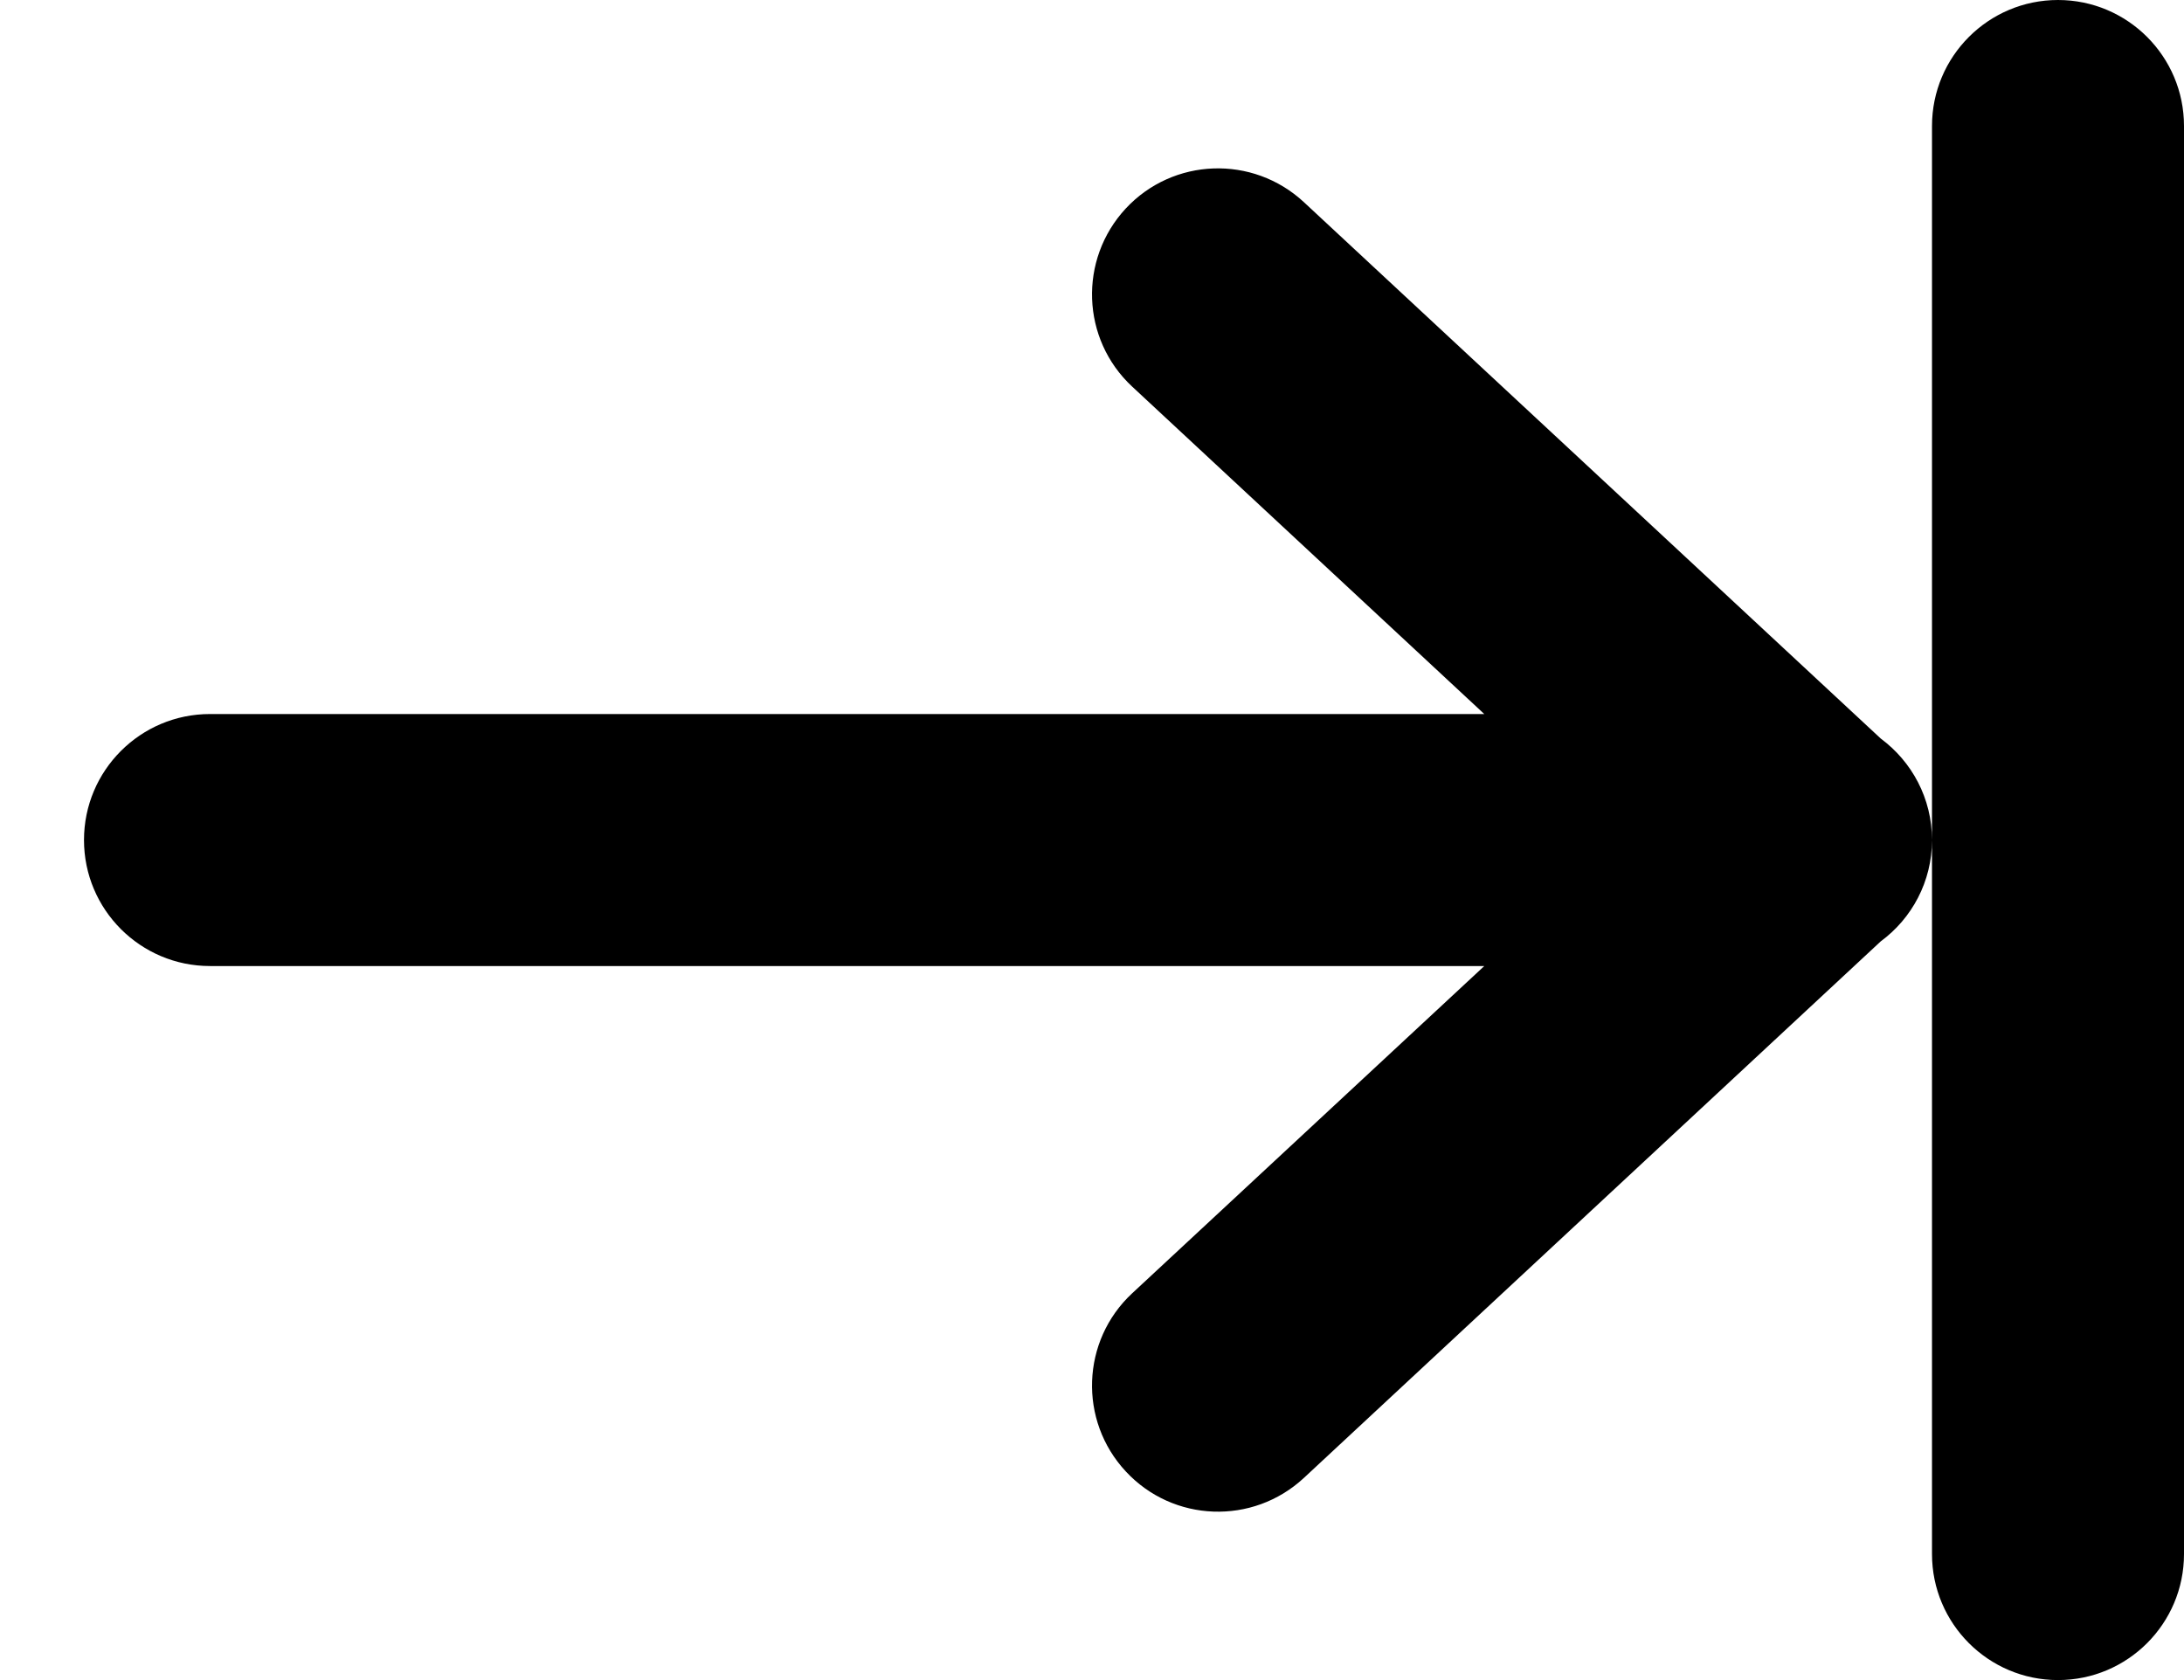 <svg viewBox="0 0 13 10" fill="none" xmlns="http://www.w3.org/2000/svg">
<path d="M13 0.75C13 0.336 12.664 0 12.25 0C11.836 0 11.5 0.336 11.5 0.75V5C11.5 4.752 11.38 4.533 11.195 4.396L7.761 1.203C7.457 0.921 6.983 0.938 6.701 1.241C6.419 1.545 6.436 2.019 6.739 2.301L8.835 4.25H1.25C0.836 4.25 0.5 4.586 0.5 5C0.5 5.414 0.836 5.75 1.25 5.75H8.835L6.739 7.698C6.436 7.98 6.419 8.455 6.701 8.758C6.983 9.062 7.457 9.079 7.761 8.797L11.195 5.603C11.38 5.467 11.5 5.247 11.5 5V9.25C11.5 9.664 11.836 10 12.25 10C12.664 10 13 9.664 13 9.25V0.75Z" fill="evenodd"/>
</svg>
